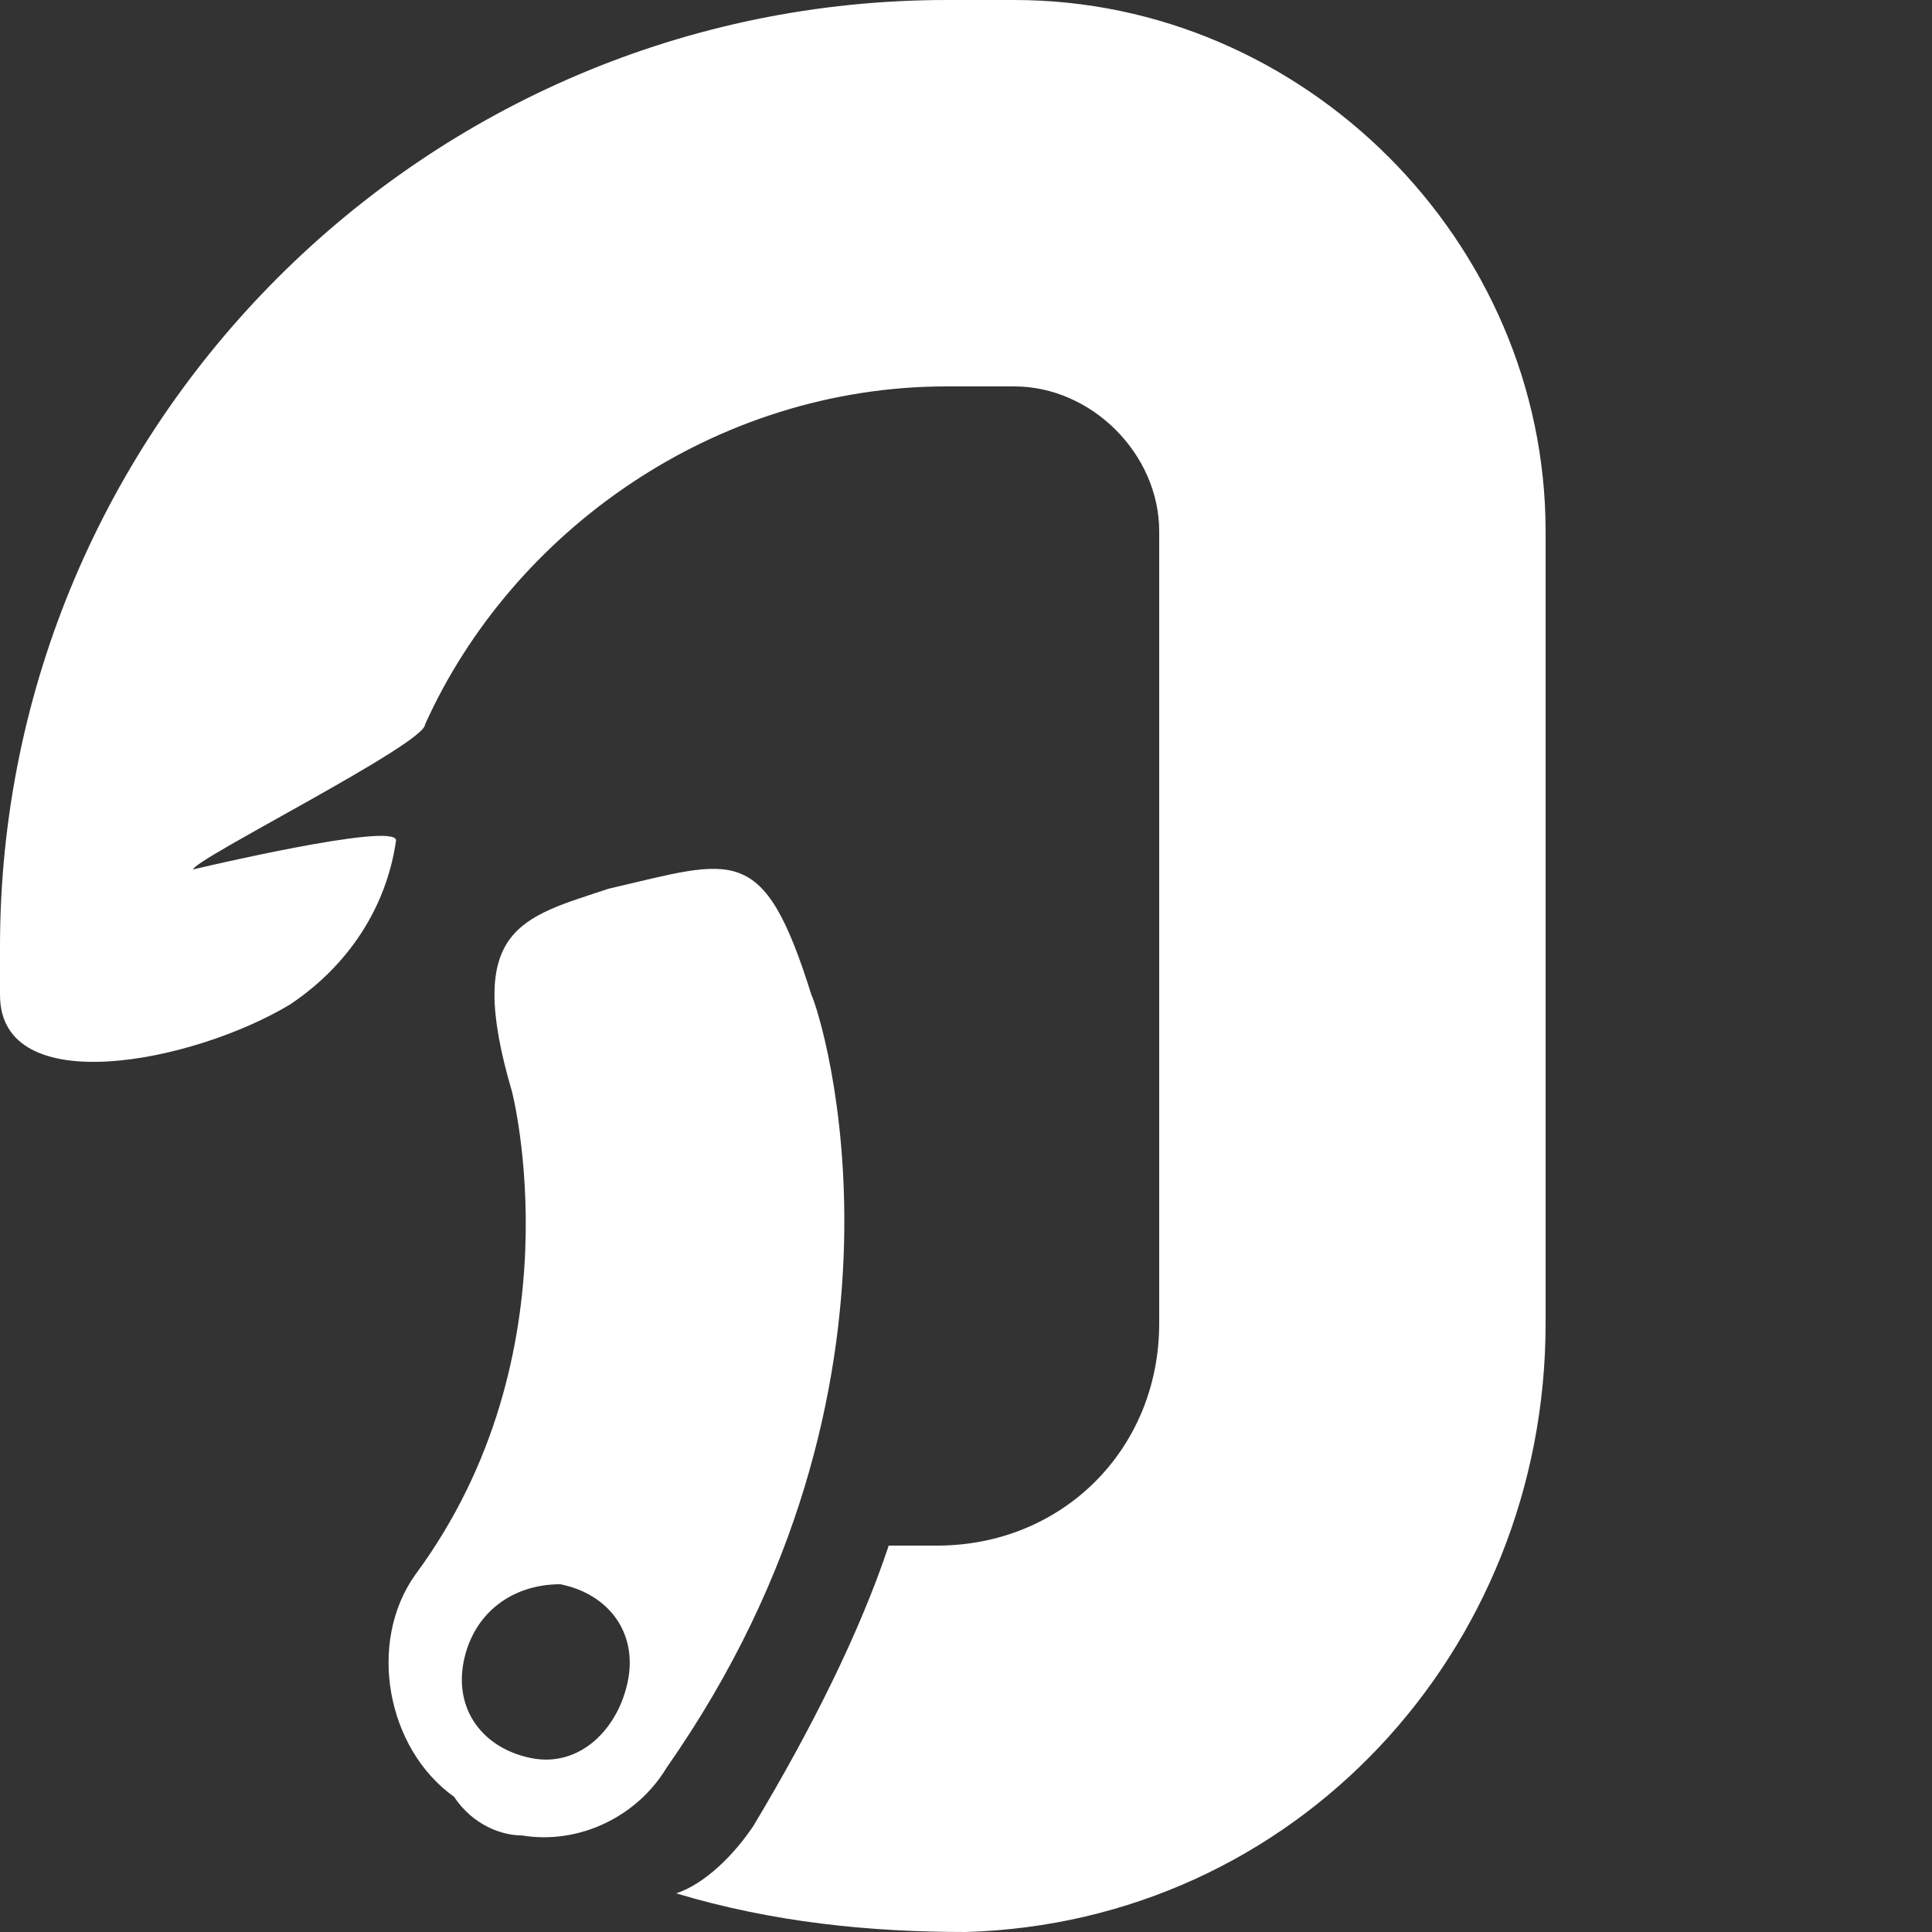 <?xml version="1.0" encoding="UTF-8" standalone="no"?>
<svg xmlns:svg="http://www.w3.org/2000/svg" xmlns="http://www.w3.org/2000/svg" width="20" height="20">
  <rect width="100%" height="100%" fill="#333333" stroke="none"/>
  <g id="layer1">
    <path fill="white" d="M8.4,10.3C7.9,8.7,7.6,8.9,6.3,9.2c-0.9,0.3-1.5,0.4-1,2.1c0,0,0.7,2.7-1,5C3.8,17,4,18.1,4.7,18.6C4.9,18.9,5.2,19,5.4,19  c0.6,0.1,1.2-0.2,1.5-0.7C9.7,14.3,8.5,10.5,8.4,10.3z M6.5,17.4c-0.1,0.5-0.5,0.9-1,0.8c-0.5-0.1-0.8-0.5-0.7-1  c0.1-0.5,0.5-0.8,1-0.8C6.3,16.5,6.6,16.9,6.5,17.4z M16,5.5v8.2c0,3.4-2.6,6.2-6,6.3c-1,0-2-0.1-3-0.4c0.3-0.1,0.6-0.4,0.8-0.7  c0.6-1,1.1-2,1.4-2.9c0.2,0,0.3,0,0.5,0c1.3,0,2.3-1,2.3-2.3V5.5C12,4.7,11.3,4,10.5,4H9.8C7.4,4,5.3,5.5,4.4,7.5C4.4,7.7,2,8.9,2,9  c0,0,2.1-0.5,2.1-0.3C4,9.4,3.6,10,3,10.4c-1,0.6-3,1-3-0.1V9.8C0,4.4,4.4,0,9.8,0h0.7C13.5,0,16,2.5,16,5.5z"/>
  </g>
</svg>
